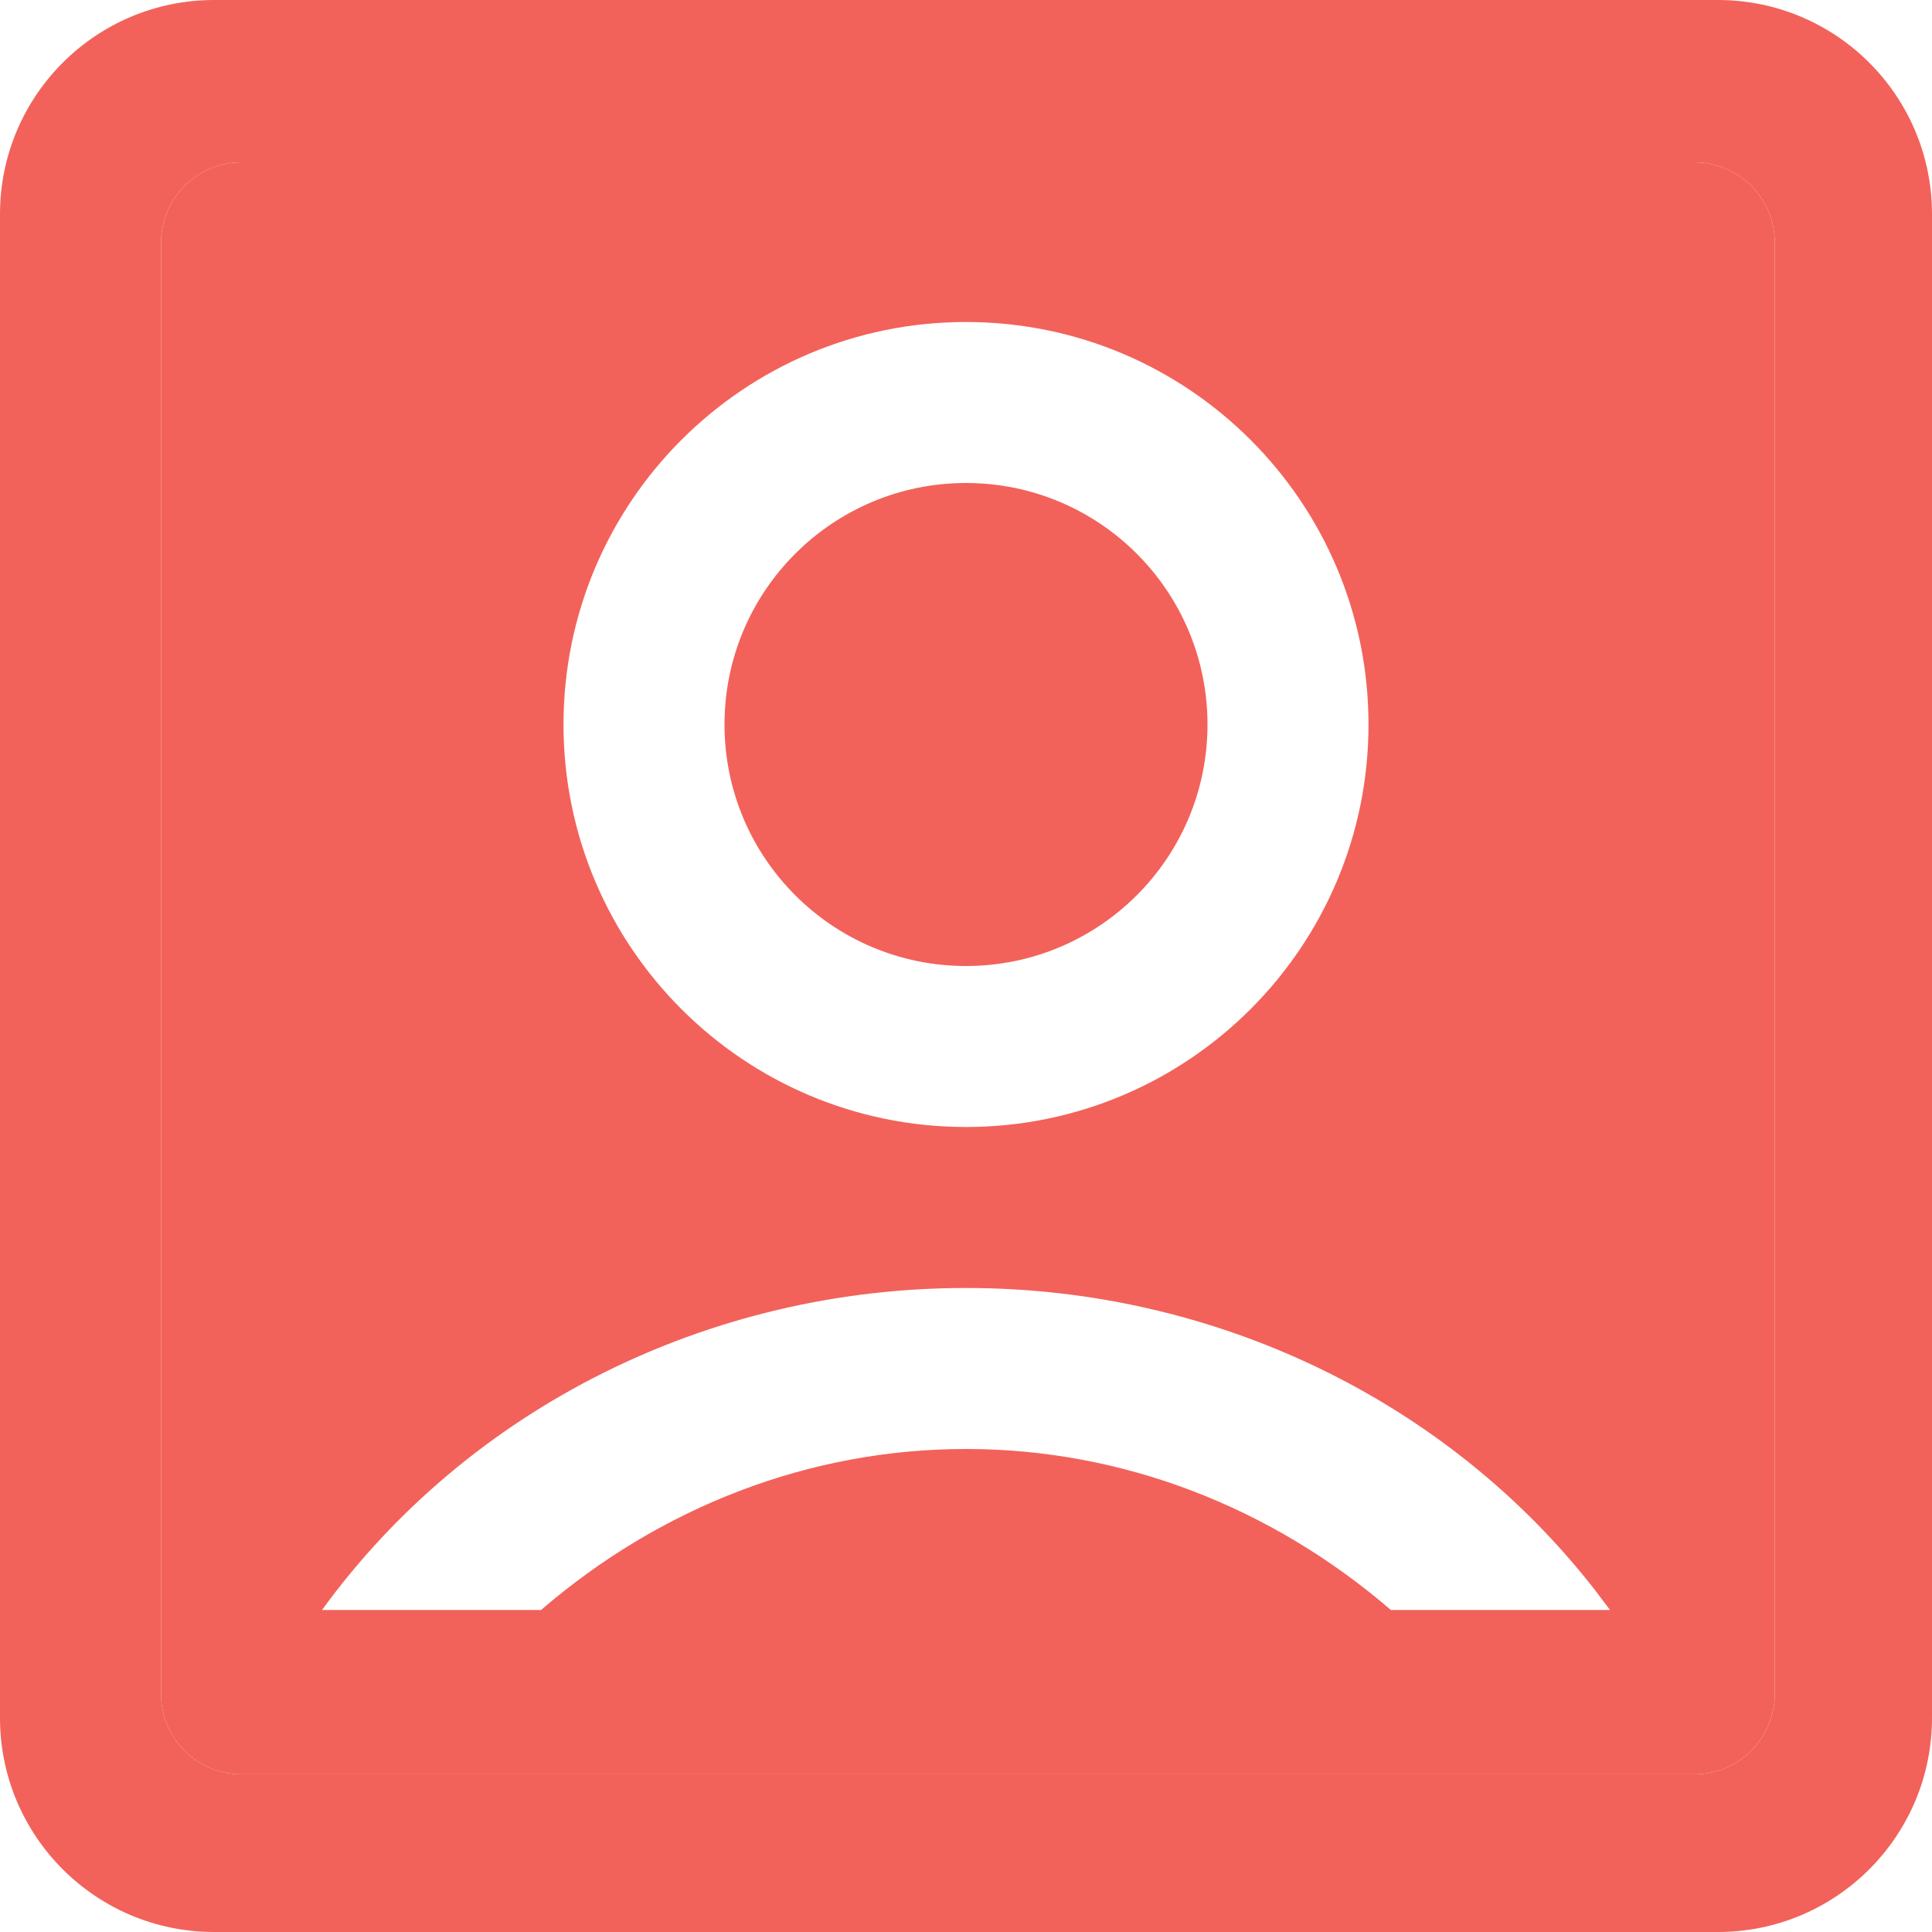 <svg width="24" height="24" viewBox="0 0 24 24" fill="none" xmlns="http://www.w3.org/2000/svg">
<path fill-rule="evenodd" clip-rule="evenodd" d="M2.66 0C1.191 0 0 1.191 0 2.66V21.34C0 22.809 1.191 24 2.66 24H21.34C22.809 24 24 22.809 24 21.34V2.66C24 1.191 22.809 0 21.34 0H2.66ZM2 3.016C2 2.464 2.448 2.016 3 2.016H21.047C21.599 2.016 22.047 2.464 22.047 3.016V21.041C22.047 21.593 21.599 22.041 21.047 22.041H3C2.448 22.041 2 21.593 2 21.041V3.016Z" fill="#F2625A"/>
<path fill-rule="evenodd" clip-rule="evenodd" d="M2 3.016C2 2.464 2.448 2.016 3 2.016H21.047C21.599 2.016 22.047 2.464 22.047 3.016V21.041C22.047 21.593 21.599 22.041 21.047 22.041H3C2.448 22.041 2 21.593 2 21.041V3.016ZM19.814 19.753C17.979 17.394 15.084 15.998 12 16C8.81 15.998 5.821 17.492 4 20L6.721 20C8.207 18.719 10.061 17.999 12 18C13.939 17.999 15.792 18.719 17.278 20L20 20L19.814 19.753ZM17 9C17 6.239 14.761 4 12 4C9.239 4 7 6.239 7 9C7 11.761 9.239 14 12 14C14.761 14 17 11.761 17 9Z" fill="#F2625A"/>
<path d="M12 6C10.343 6 9 7.343 9 9C9 10.657 10.343 12 12 12C13.657 12 15 10.657 15 9C15 7.343 13.657 6 12 6Z" fill="#F2625A"/>
</svg>
